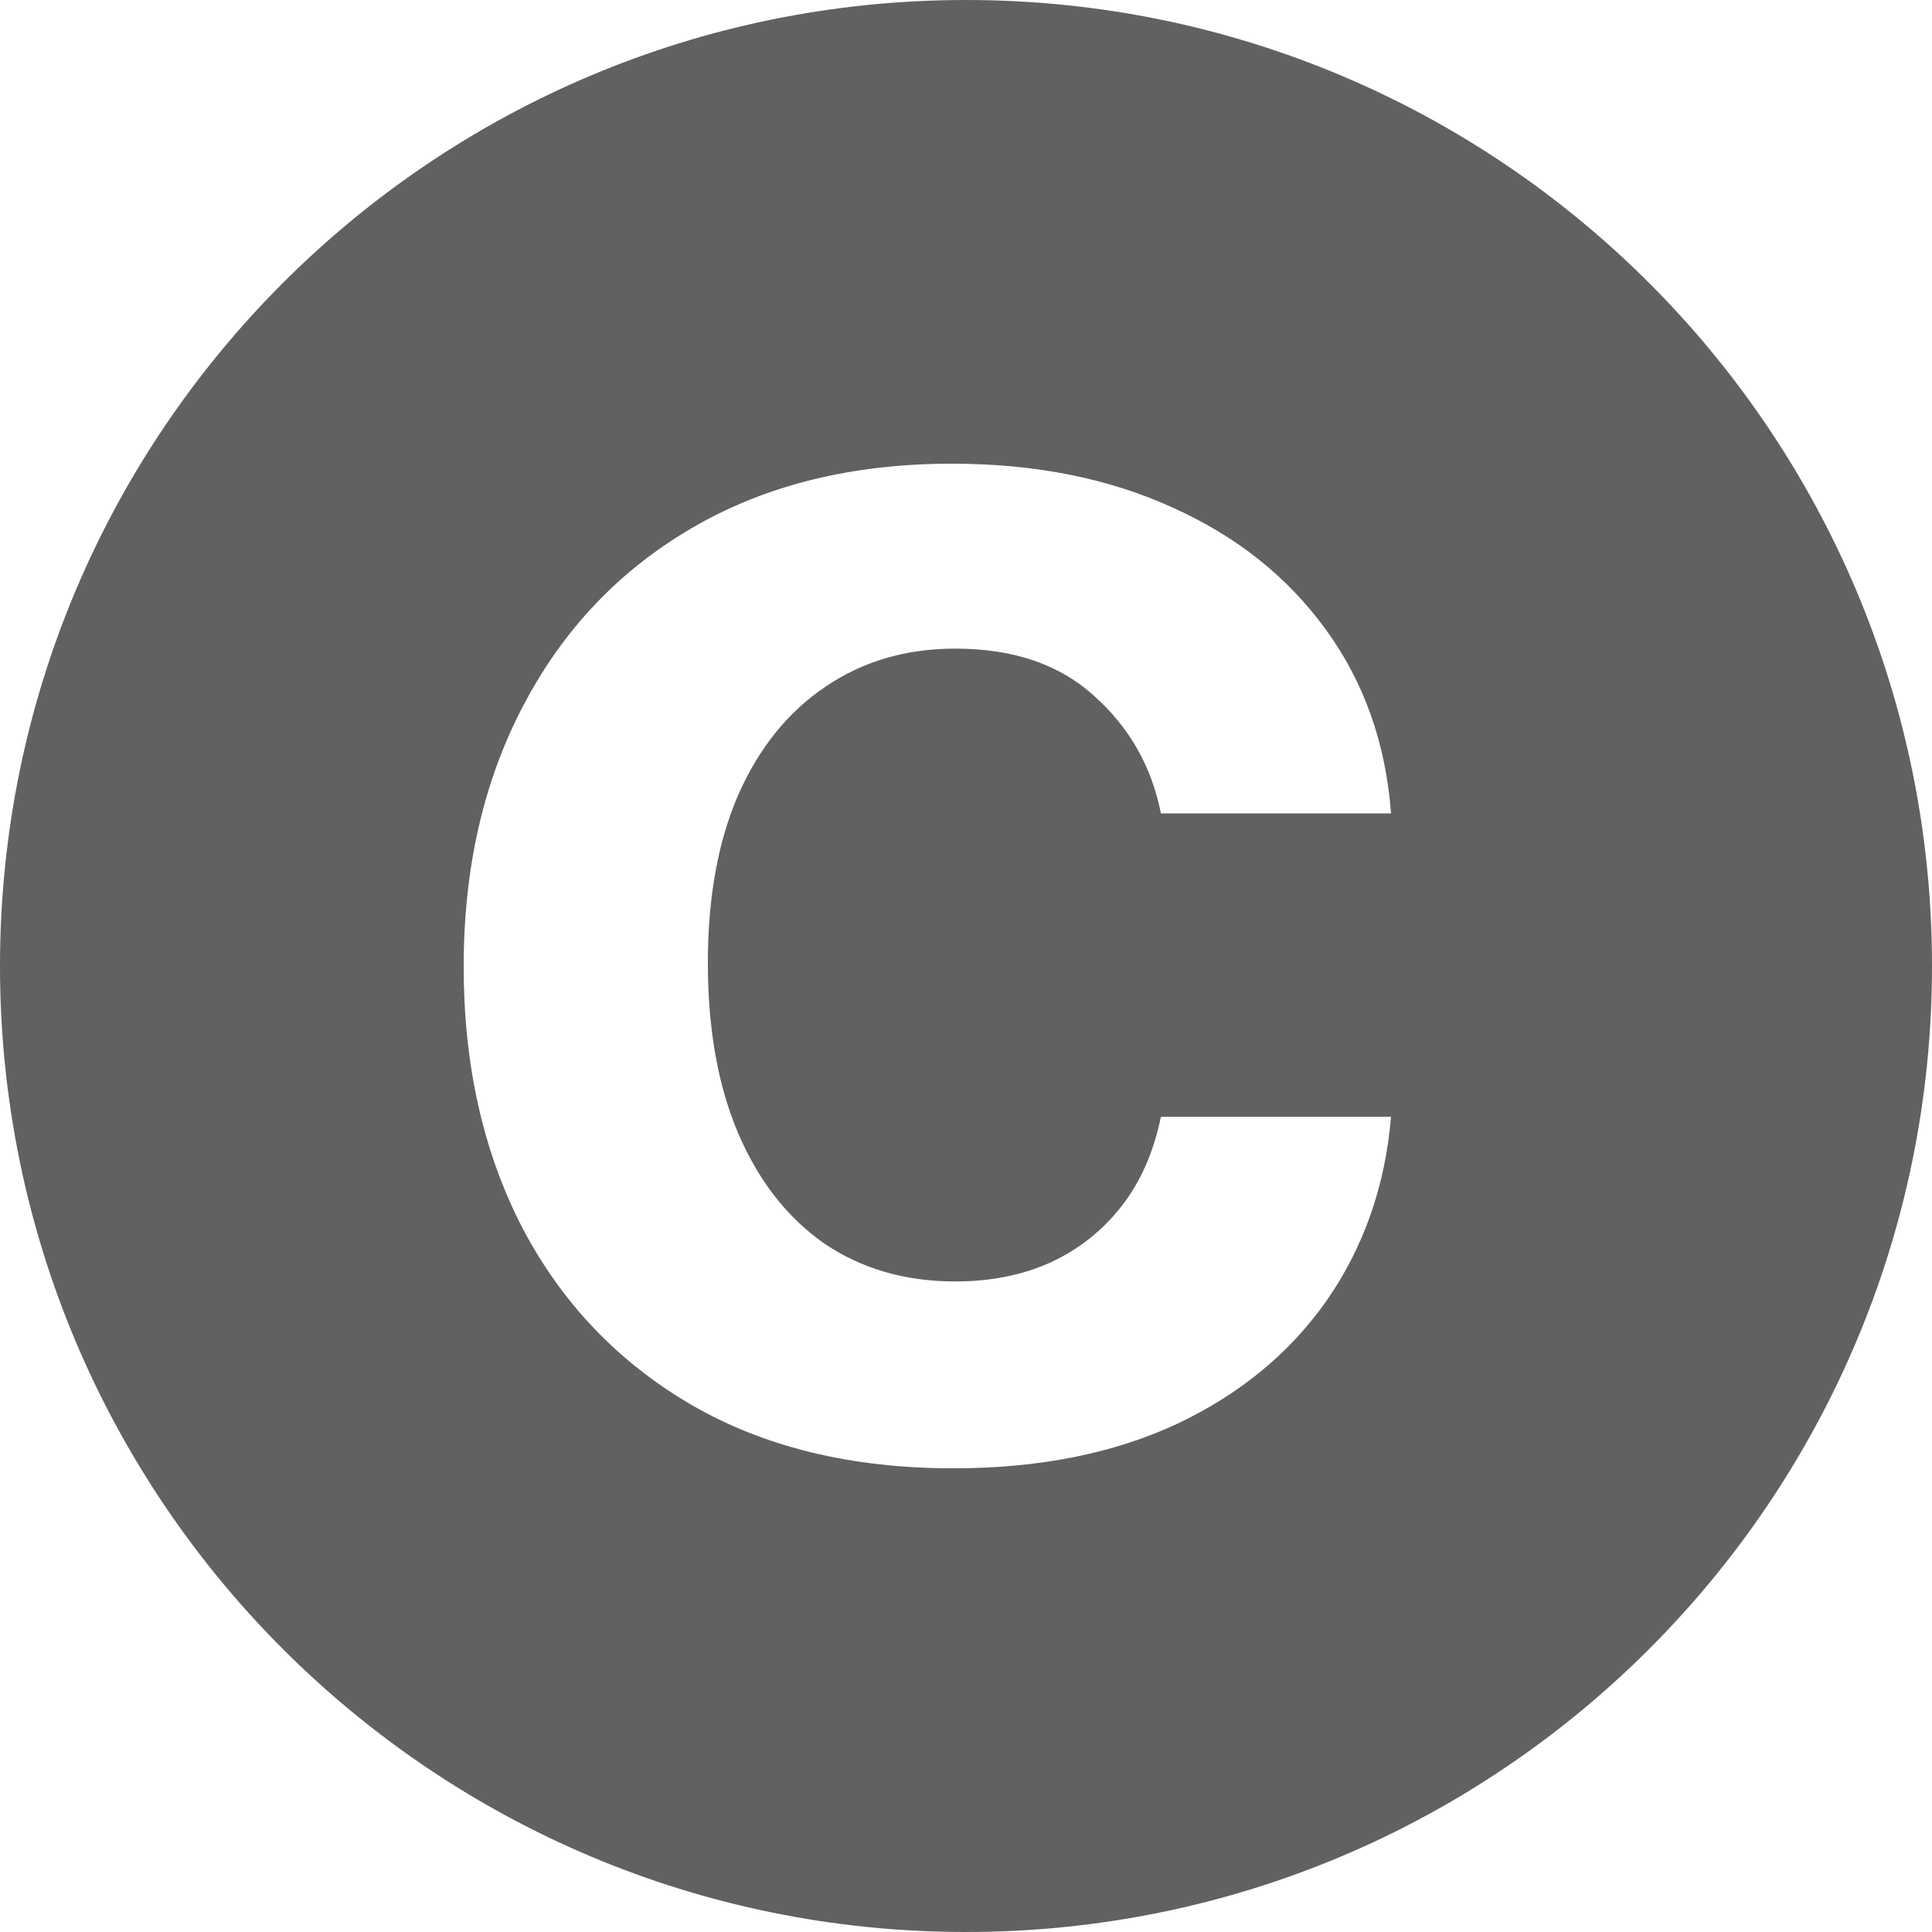 <svg width="18" height="18" viewBox="0 0 18 18" fill="none" xmlns="http://www.w3.org/2000/svg">
<path fill-rule="evenodd" clip-rule="evenodd" d="M9 18C13.971 18 18 13.971 18 9C18 4.029 13.971 0 9 0C4.029 0 0 4.029 0 9C0 13.971 4.029 18 9 18ZM6.434 13.084C7.115 13.481 7.931 13.68 8.882 13.68C9.679 13.68 10.373 13.542 10.964 13.267C11.555 12.988 12.022 12.602 12.365 12.11C12.708 11.614 12.906 11.046 12.96 10.405H10.816C10.749 10.731 10.628 11.009 10.45 11.237C10.272 11.465 10.051 11.64 9.787 11.762C9.526 11.88 9.231 11.939 8.9 11.939C8.434 11.939 8.027 11.821 7.679 11.585C7.336 11.345 7.07 11.005 6.88 10.564C6.69 10.12 6.595 9.588 6.595 8.971C6.595 8.361 6.69 7.837 6.88 7.401C7.074 6.964 7.345 6.63 7.692 6.397C8.039 6.161 8.442 6.043 8.9 6.043C9.442 6.043 9.874 6.191 10.196 6.486C10.522 6.777 10.729 7.141 10.816 7.578H12.96C12.911 6.925 12.708 6.354 12.353 5.866C11.997 5.375 11.52 4.995 10.921 4.727C10.326 4.456 9.642 4.32 8.869 4.32C7.94 4.32 7.134 4.519 6.452 4.916C5.775 5.31 5.25 5.86 4.878 6.569C4.506 7.273 4.32 8.085 4.32 9.006C4.32 9.923 4.502 10.733 4.866 11.438C5.233 12.138 5.756 12.687 6.434 13.084Z" fill="#616161"/>
</svg>
